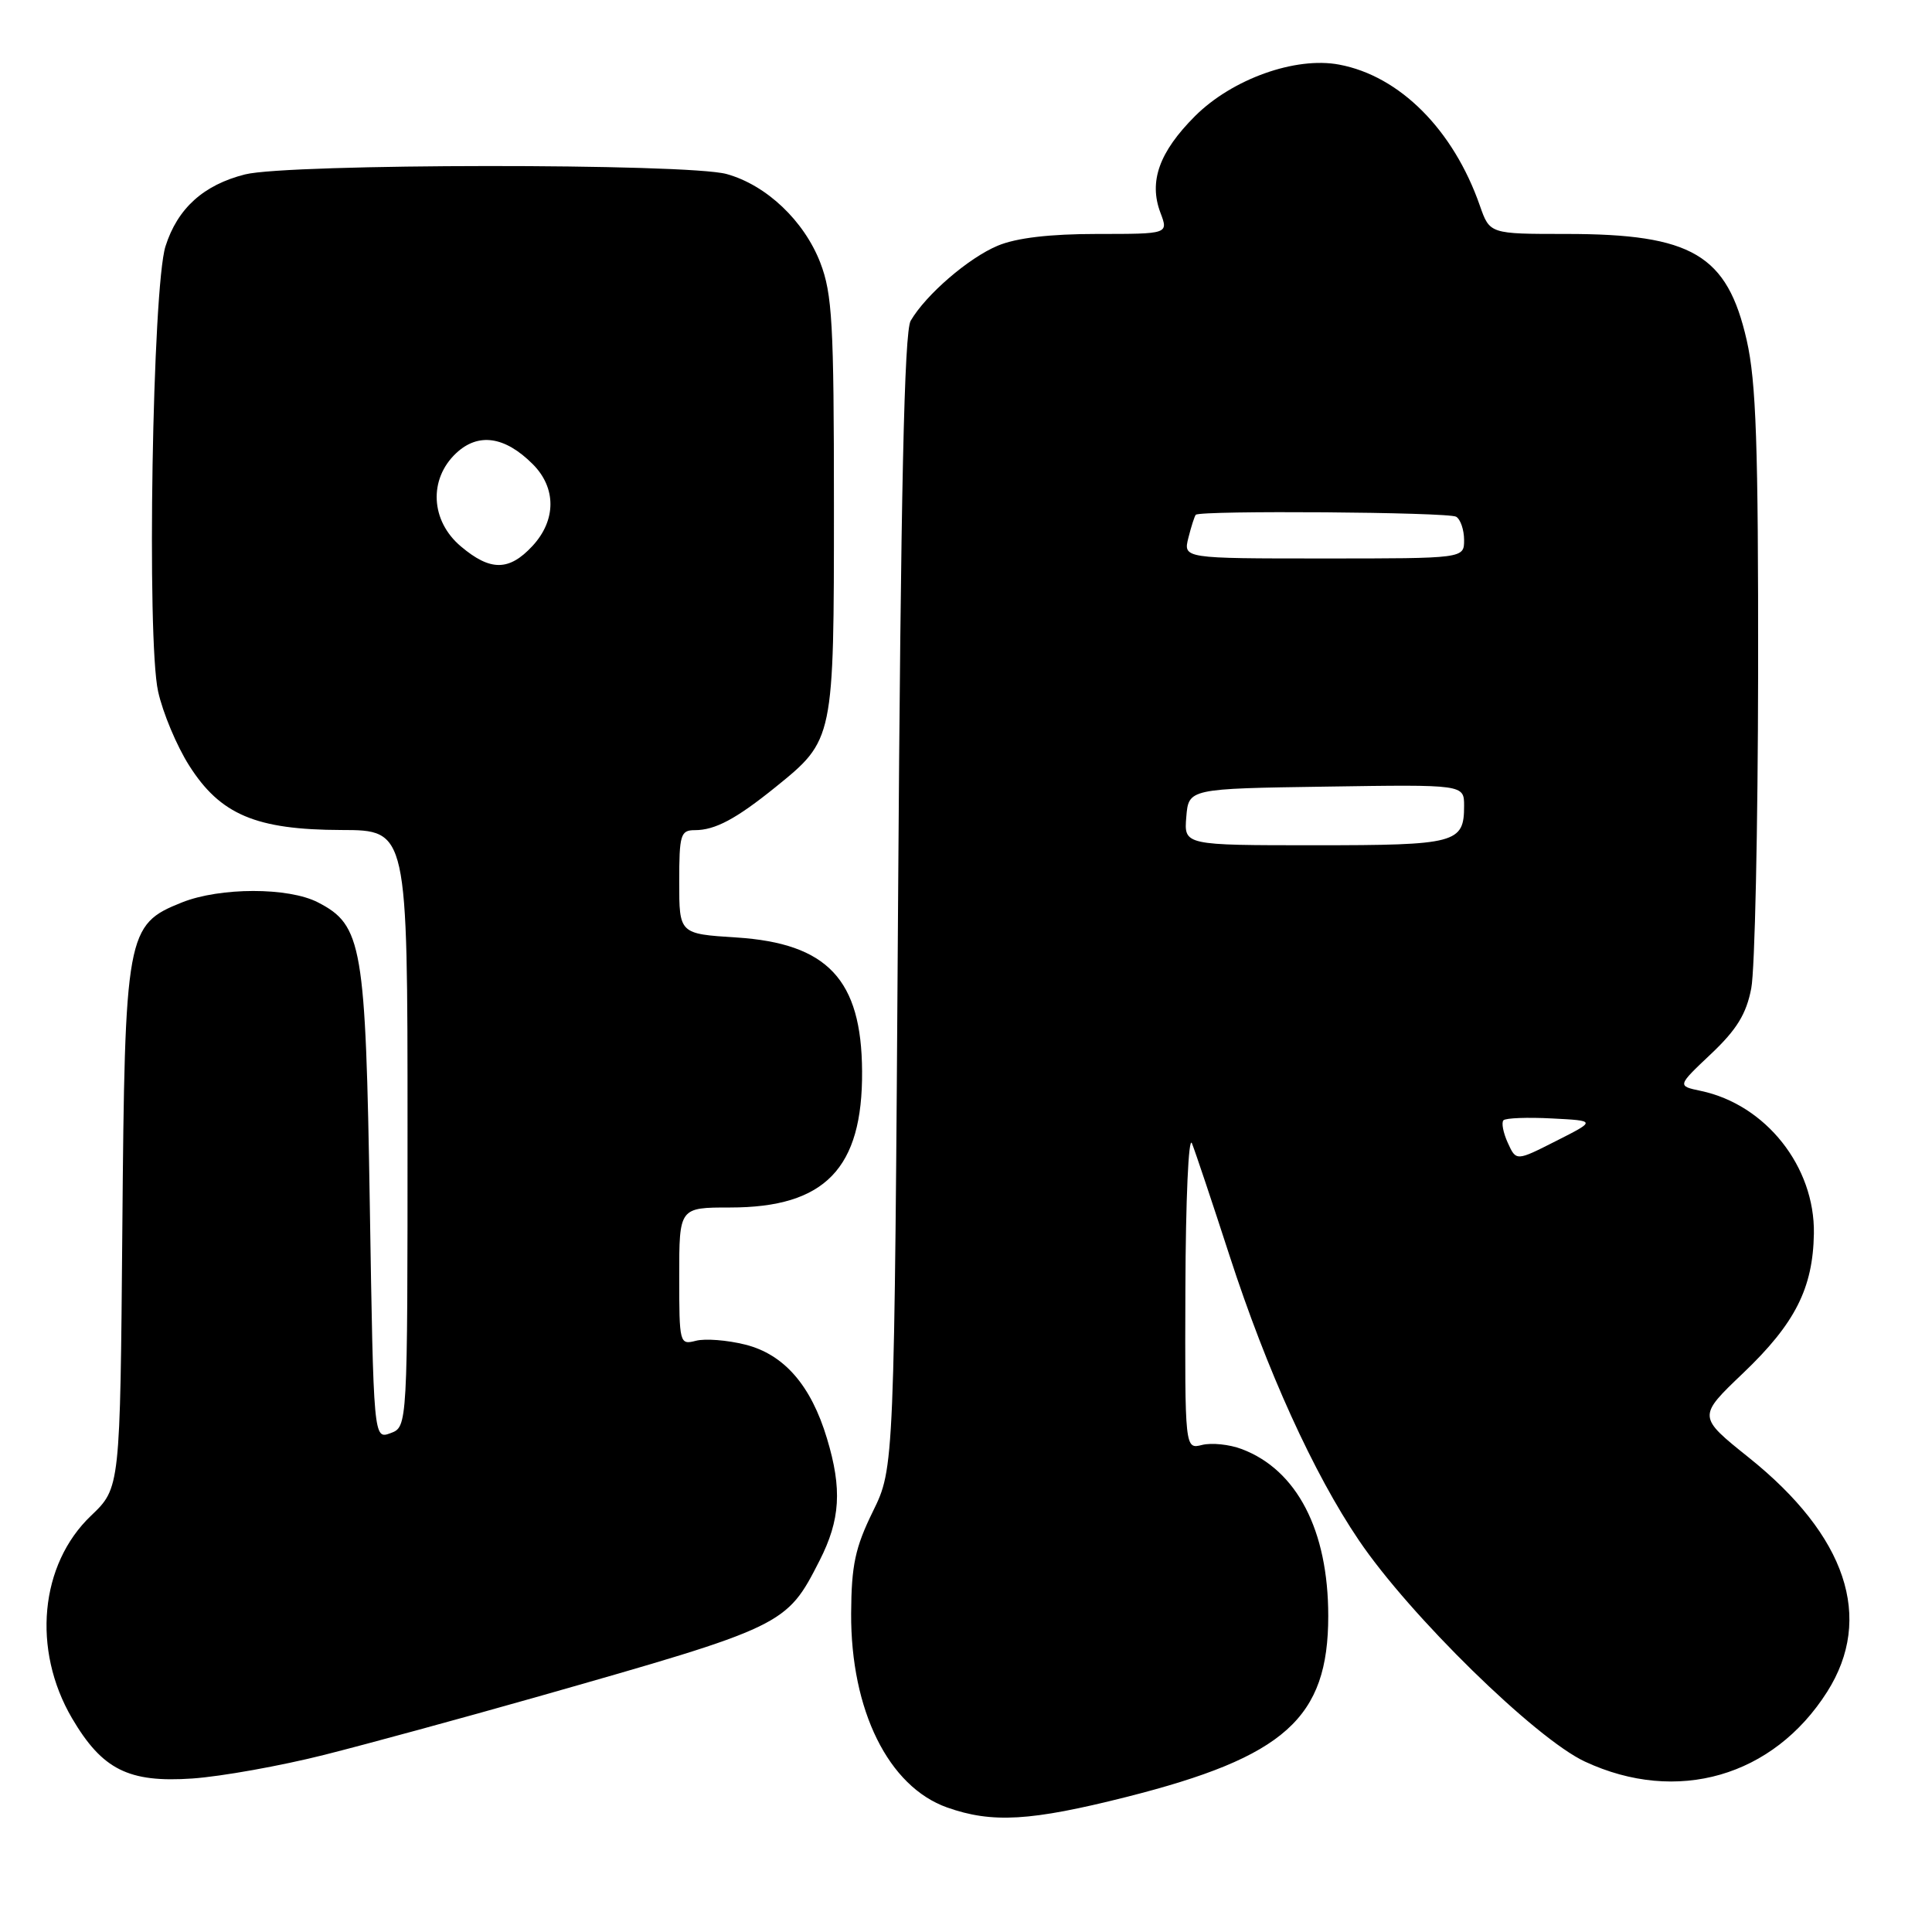 <?xml version="1.0" encoding="UTF-8" standalone="no"?>
<!DOCTYPE svg PUBLIC "-//W3C//DTD SVG 1.1//EN" "http://www.w3.org/Graphics/SVG/1.1/DTD/svg11.dtd" >
<svg xmlns="http://www.w3.org/2000/svg" xmlns:xlink="http://www.w3.org/1999/xlink" version="1.1" viewBox="0 0 256 256">
 <g >
 <path fill="currentColor"
d=" M 149.21 238.12 C 170.27 232.80 176.00 227.66 176.00 214.12 C 176.00 202.77 171.85 194.77 164.54 192.01 C 162.91 191.39 160.55 191.15 159.29 191.46 C 157.00 192.04 157.00 192.04 157.07 170.77 C 157.11 159.02 157.49 150.40 157.94 151.50 C 158.38 152.60 160.62 159.29 162.92 166.38 C 167.86 181.60 174.06 195.25 180.06 204.10 C 186.78 214.05 203.47 230.38 210.01 233.42 C 222.20 239.10 234.97 235.42 242.11 224.17 C 248.31 214.39 244.67 203.50 231.72 193.13 C 224.94 187.70 224.94 187.70 230.99 181.93 C 237.86 175.37 240.23 170.70 240.35 163.45 C 240.49 154.59 233.98 146.37 225.37 144.55 C 222.23 143.89 222.23 143.89 226.71 139.66 C 230.12 136.44 231.40 134.36 232.05 130.96 C 232.53 128.51 232.93 109.71 232.96 89.20 C 232.99 59.00 232.70 50.60 231.45 45.09 C 228.87 33.75 224.21 31.00 207.55 31.00 C 197.40 31.00 197.40 31.00 196.09 27.25 C 192.58 17.19 185.47 10.06 177.44 8.56 C 171.65 7.47 163.27 10.47 158.34 15.39 C 153.60 20.14 152.20 24.04 153.76 28.18 C 154.83 31.00 154.83 31.00 145.38 31.00 C 139.11 31.00 134.69 31.52 132.22 32.55 C 128.35 34.16 122.69 39.04 120.67 42.50 C 119.82 43.96 119.36 64.92 119.00 119.50 C 118.50 194.50 118.50 194.50 115.66 200.28 C 113.31 205.08 112.82 207.38 112.78 213.78 C 112.72 226.62 117.72 236.74 125.50 239.50 C 131.46 241.61 136.56 241.31 149.21 238.12 Z  M 43.00 232.52 C 48.78 231.06 61.38 227.62 71.00 224.89 C 104.01 215.49 104.21 215.40 108.60 206.78 C 111.35 201.38 111.60 197.30 109.58 190.61 C 107.47 183.57 103.89 179.46 98.76 178.17 C 96.37 177.57 93.43 177.34 92.21 177.66 C 90.05 178.22 90.00 178.03 90.00 169.12 C 90.00 160.00 90.00 160.00 96.75 160.00 C 109.32 160.00 114.32 154.83 114.23 141.93 C 114.16 129.79 109.65 125.00 97.57 124.22 C 90.00 123.74 90.00 123.74 90.00 116.87 C 90.00 110.59 90.18 110.00 92.07 110.00 C 94.76 110.00 97.53 108.52 102.77 104.29 C 110.50 98.03 110.50 98.06 110.50 67.00 C 110.50 42.83 110.28 38.93 108.69 34.80 C 106.54 29.25 101.55 24.52 96.28 23.06 C 91.09 21.62 38.22 21.66 32.47 23.11 C 26.97 24.50 23.53 27.60 21.93 32.63 C 20.20 38.05 19.42 84.79 20.95 91.62 C 21.57 94.44 23.42 98.85 25.06 101.43 C 29.19 107.95 33.92 109.95 45.25 109.98 C 54.00 110.00 54.00 110.00 54.00 149.53 C 54.00 189.06 54.00 189.06 51.75 189.90 C 49.50 190.73 49.50 190.73 49.00 159.62 C 48.45 125.20 48.00 122.60 42.13 119.57 C 38.23 117.55 29.15 117.56 24.10 119.58 C 16.74 122.52 16.54 123.60 16.21 162.83 C 15.92 197.15 15.92 197.15 12.07 200.83 C 5.28 207.29 4.22 218.58 9.54 227.67 C 13.55 234.49 17.03 236.24 25.50 235.66 C 29.35 235.39 37.22 233.98 43.00 232.52 Z  M 199.79 151.43 C 199.18 150.09 198.92 148.74 199.22 148.44 C 199.53 148.14 202.41 148.03 205.64 148.20 C 211.50 148.50 211.50 148.50 206.20 151.18 C 200.90 153.87 200.90 153.87 199.79 151.43 Z  M 157.19 108.25 C 157.50 104.50 157.50 104.50 175.75 104.23 C 194.00 103.95 194.00 103.95 194.00 106.78 C 194.00 111.73 192.98 112.00 174.24 112.00 C 156.88 112.00 156.88 112.00 157.19 108.25 Z  M 157.47 71.25 C 157.85 69.74 158.29 68.37 158.45 68.21 C 159.06 67.61 191.94 67.85 192.95 68.47 C 193.53 68.82 194.00 70.22 194.00 71.56 C 194.00 74.00 194.00 74.00 175.39 74.00 C 156.78 74.00 156.78 74.00 157.47 71.25 Z  M 61.08 72.41 C 57.05 69.03 56.77 63.50 60.44 60.05 C 63.37 57.30 66.89 57.80 70.59 61.50 C 73.73 64.64 73.72 68.93 70.55 72.35 C 67.46 75.68 64.98 75.70 61.08 72.41 Z "/>
</g>
</svg>